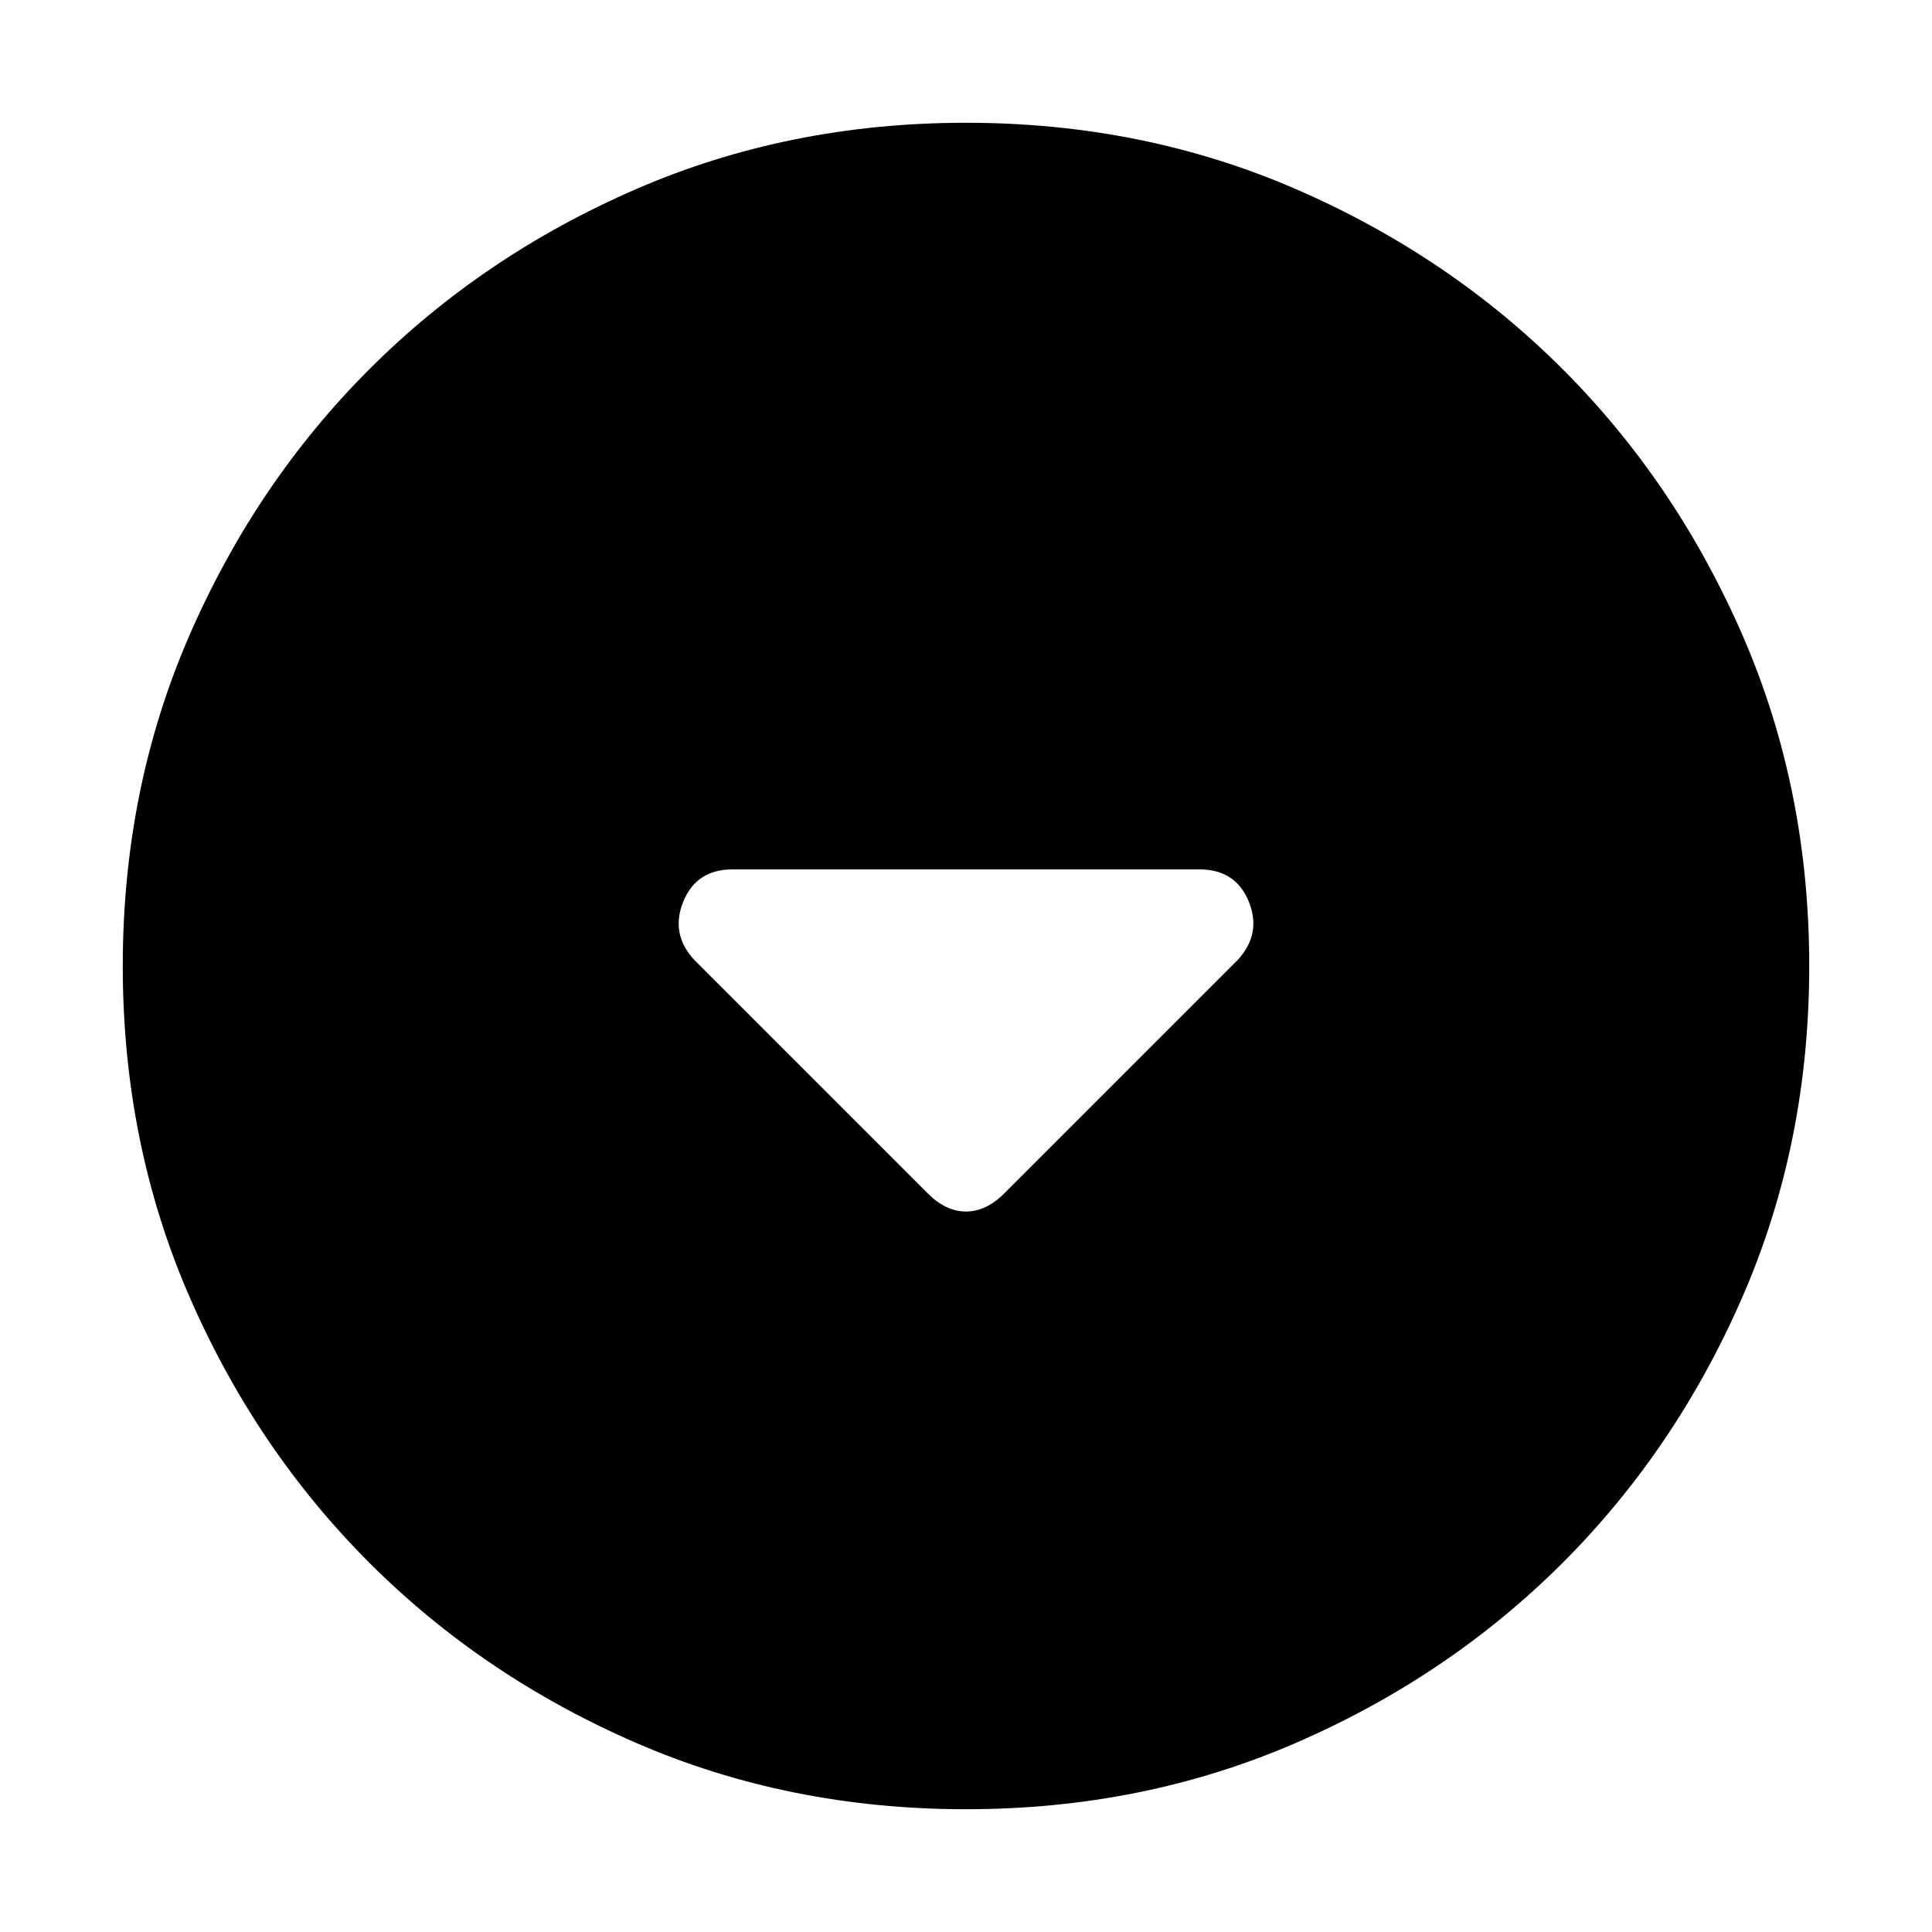 <svg xmlns="http://www.w3.org/2000/svg" height="24" width="24"><path d="M11.525 14.825Q11.75 15.05 12 15.05Q12.25 15.05 12.475 14.825L15.375 11.925Q15.675 11.6 15.513 11.2Q15.35 10.8 14.9 10.8H9.1Q8.65 10.8 8.488 11.2Q8.325 11.6 8.625 11.925ZM12 22.475Q9.8 22.475 7.9 21.65Q6 20.825 4.588 19.413Q3.175 18 2.35 16.1Q1.525 14.2 1.525 12Q1.525 9.8 2.35 7.9Q3.175 6 4.588 4.587Q6 3.175 7.9 2.35Q9.8 1.525 12 1.525Q14.2 1.525 16.1 2.35Q18 3.175 19.413 4.587Q20.825 6 21.65 7.9Q22.475 9.8 22.475 12Q22.475 14.2 21.65 16.1Q20.825 18 19.413 19.413Q18 20.825 16.1 21.65Q14.2 22.475 12 22.475Z"/></svg>